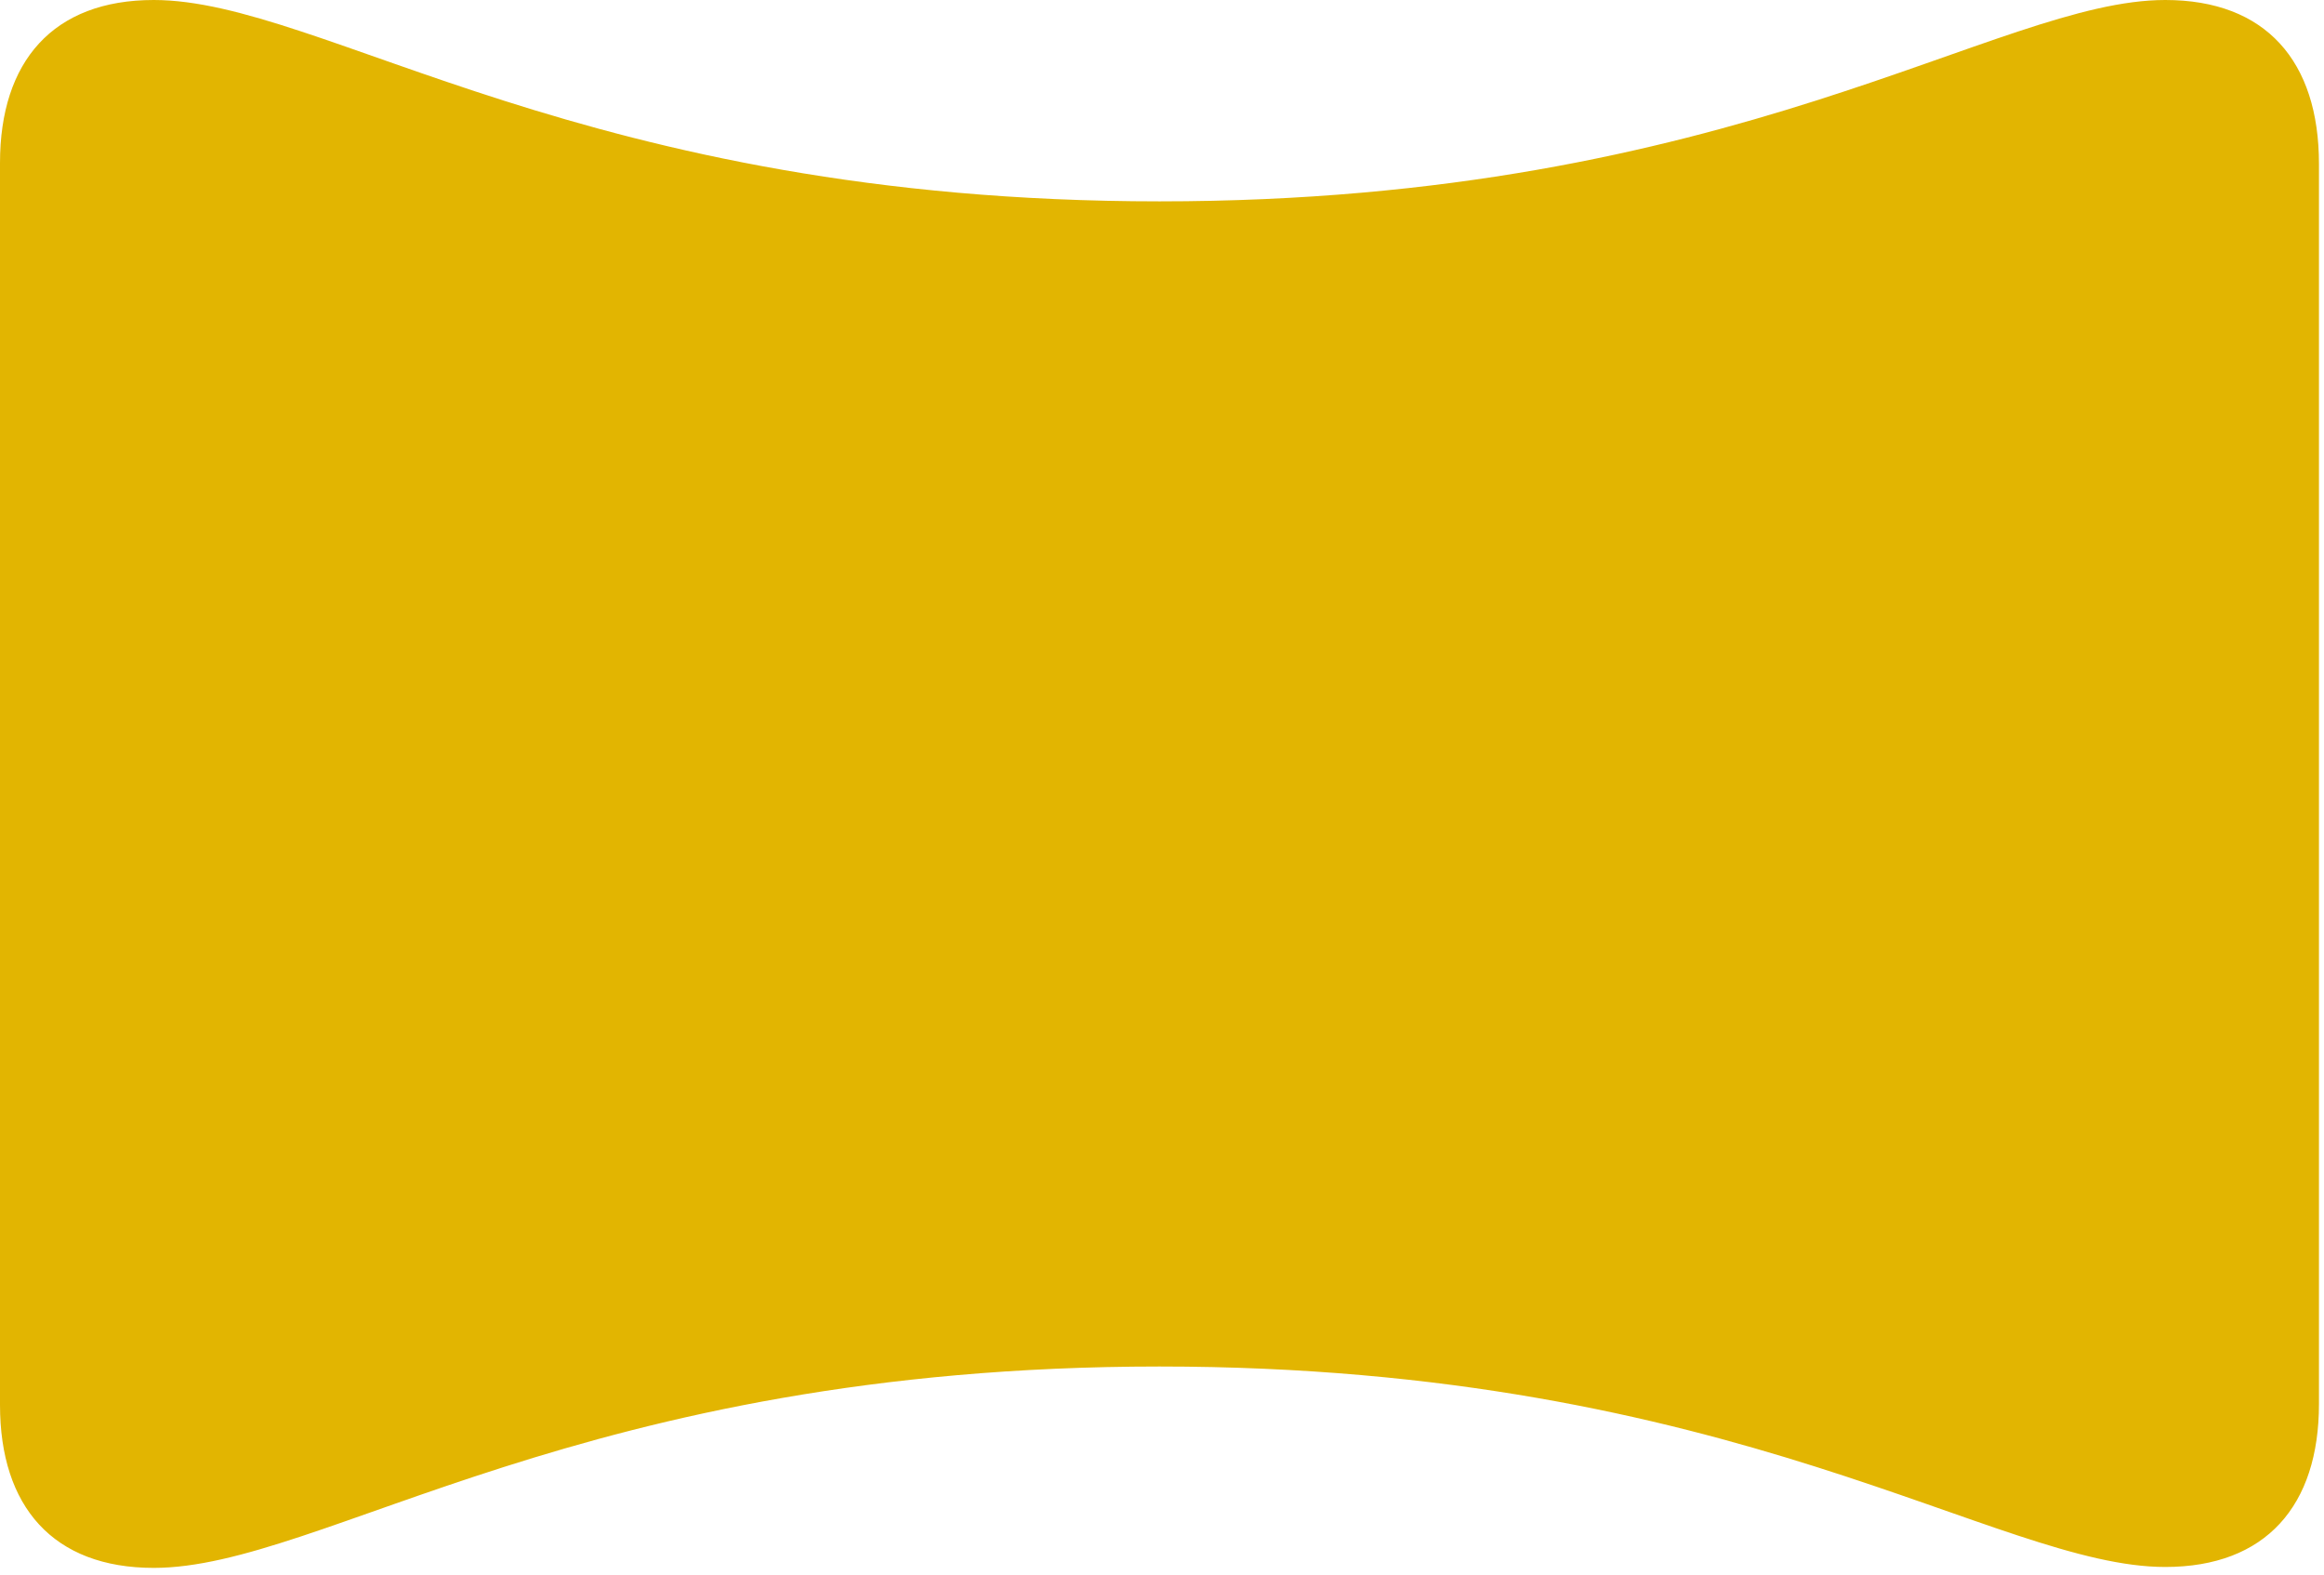 <?xml version="1.0" encoding="UTF-8" standalone="no"?>
<!DOCTYPE svg PUBLIC "-//W3C//DTD SVG 1.1//EN" "http://www.w3.org/Graphics/SVG/1.1/DTD/svg11.dtd">
<svg width="100%" height="100%" viewBox="0 0 124 84" version="1.1" xmlns="http://www.w3.org/2000/svg" xmlns:xlink="http://www.w3.org/1999/xlink" xml:space="preserve" xmlns:serif="http://www.serif.com/" style="fill-rule:evenodd;clip-rule:evenodd;stroke-linejoin:round;stroke-miterlimit:2;">
    <g id="Regular-M" transform="matrix(1,0,0,1,-12.451,77.002)">
        <path d="M20.654,6.641C29.688,6.641 43.457,-4.102 74.316,-4.102C105.127,-4.102 118.994,6.592 127.979,6.592C133.35,6.592 136.182,3.32 136.182,-2.1L136.182,-68.262C136.182,-73.731 133.35,-77.002 127.979,-77.002C118.994,-77.002 105.127,-66.26 74.316,-66.26C43.555,-66.26 29.688,-77.002 20.654,-77.002C15.283,-77.002 12.451,-73.731 12.451,-68.311L12.451,-2.051C12.451,3.369 15.283,6.641 20.654,6.641Z" style="fill:rgb(226,181,1);fill-rule:nonzero;"/>
    </g>
</svg>
